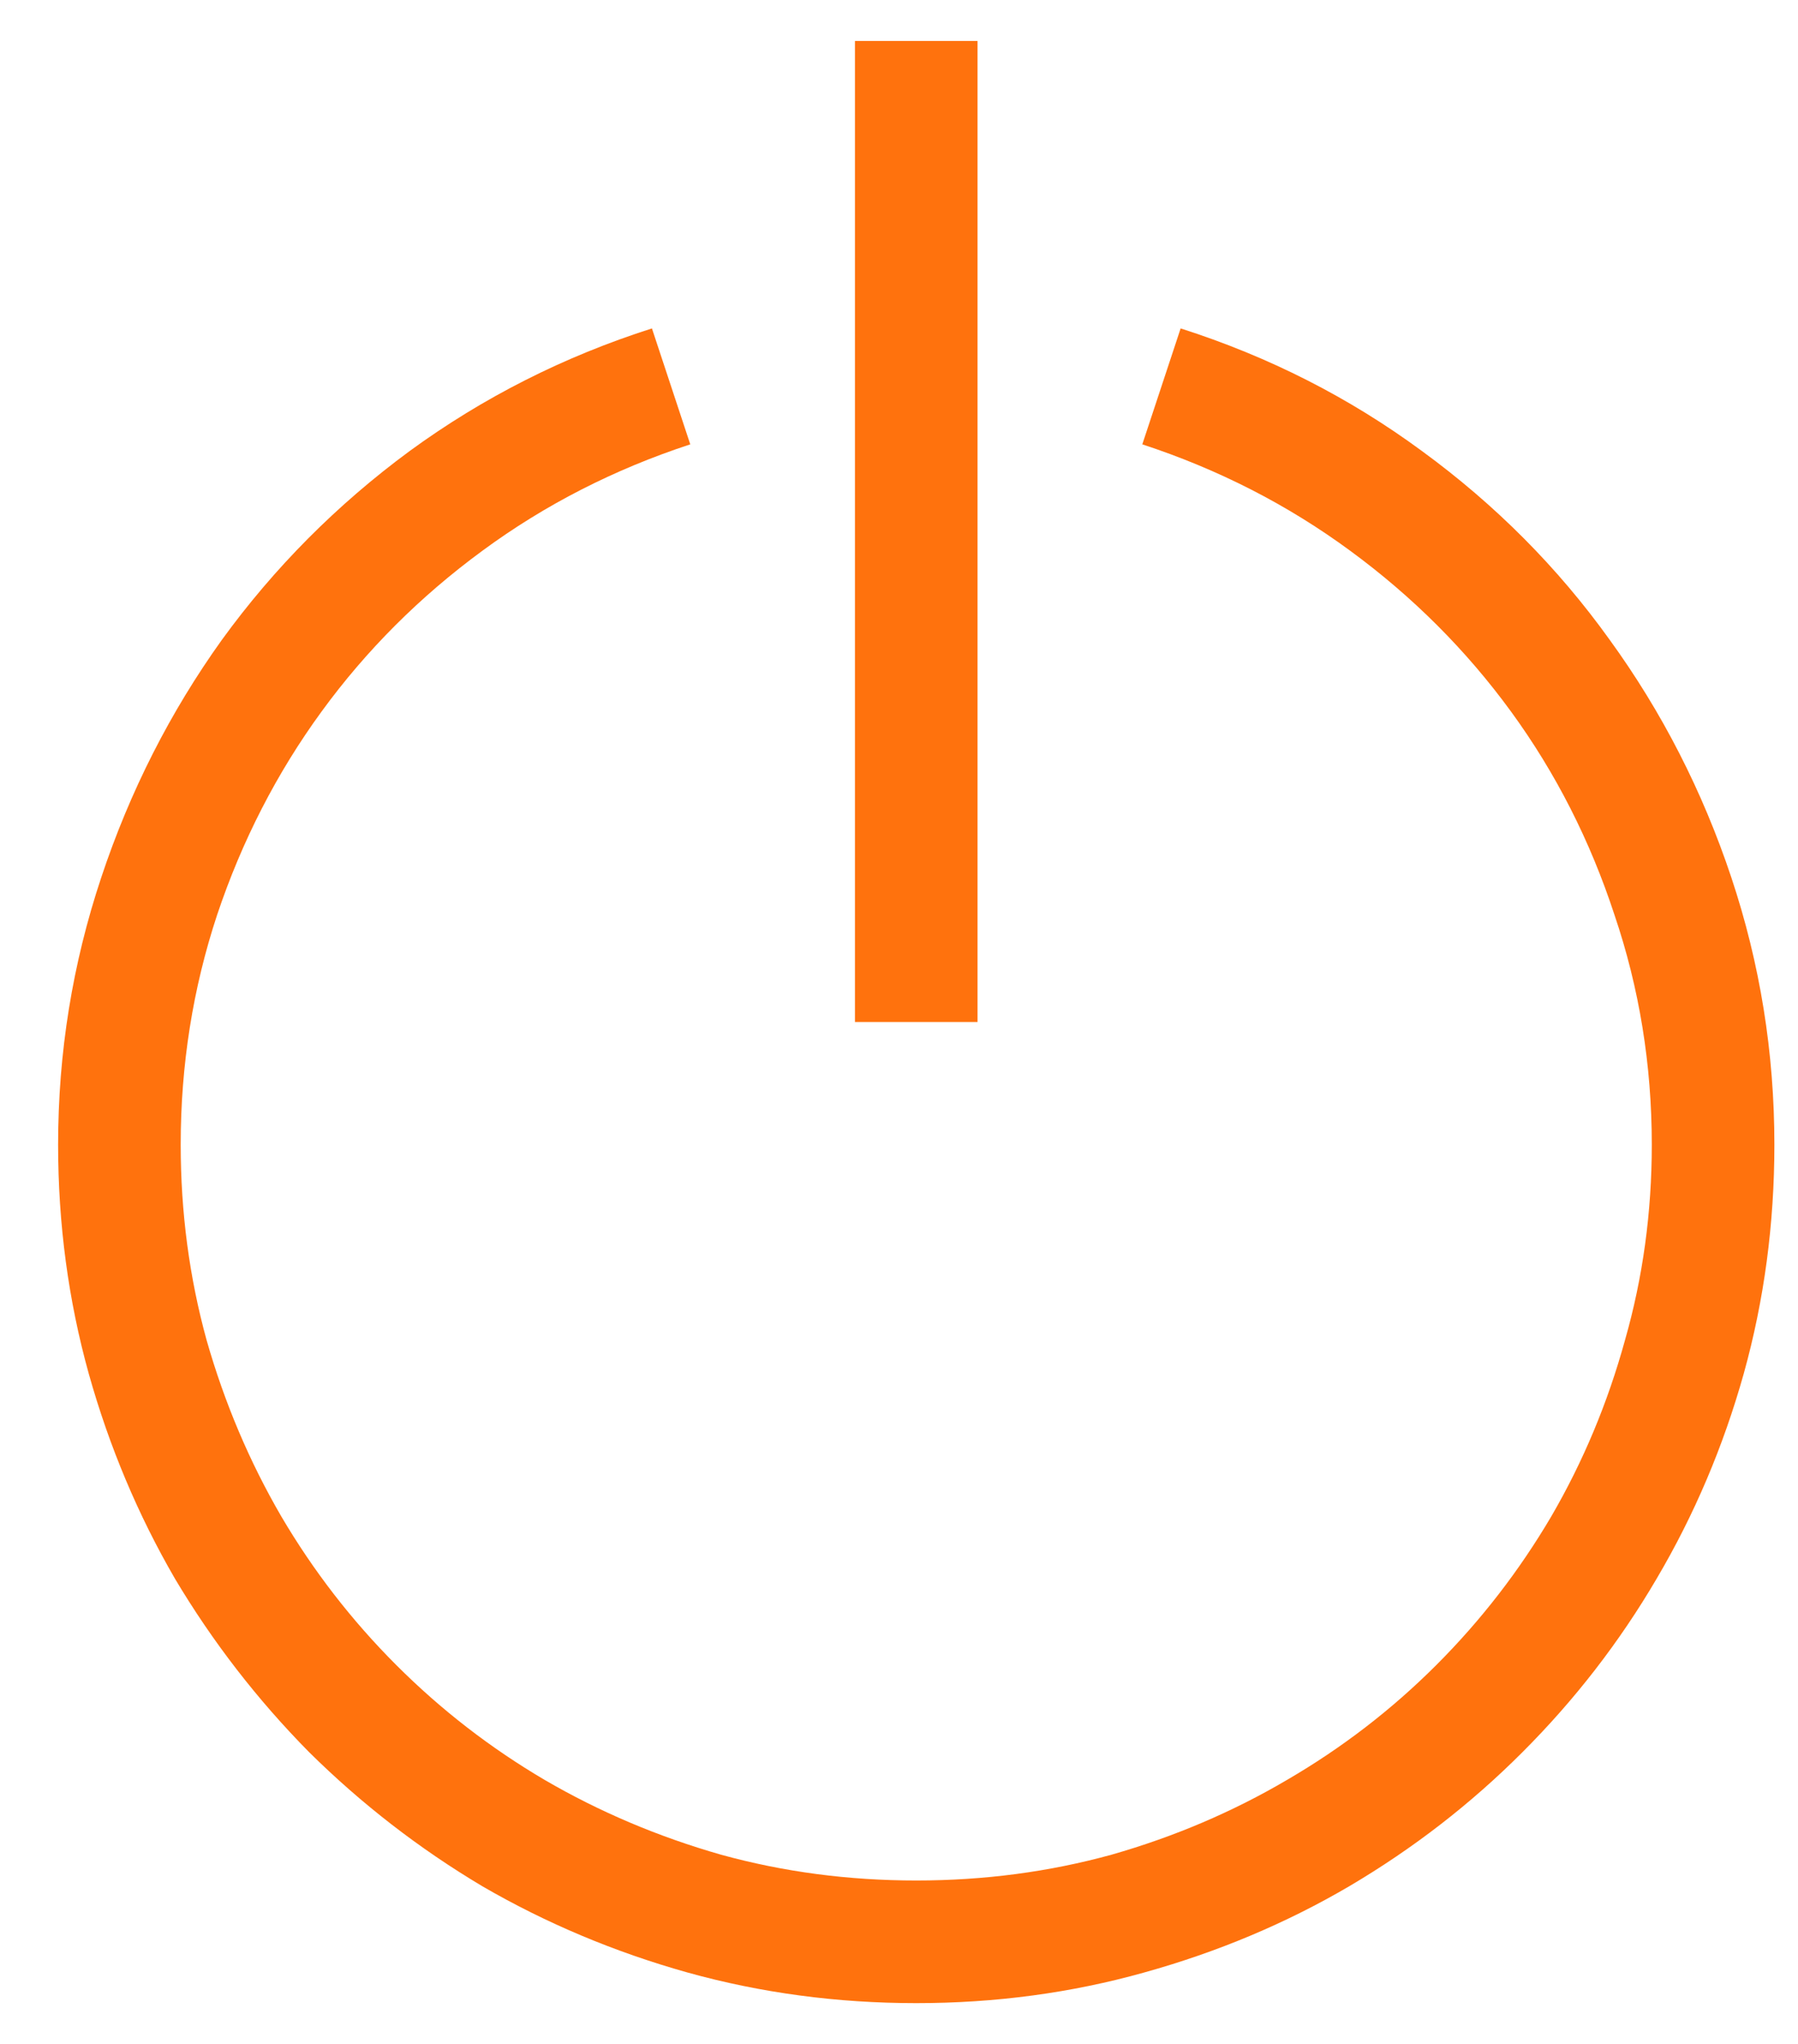<svg width="22" height="25" viewBox="0 0 22 25" fill="none" xmlns="http://www.w3.org/2000/svg">
<path d="M11.961 12.501H10.461V0.501H11.961V12.501ZM14.446 4.017C15.524 4.361 16.508 4.861 17.399 5.517C18.297 6.173 19.063 6.943 19.696 7.826C20.336 8.708 20.832 9.677 21.184 10.732C21.536 11.787 21.711 12.876 21.711 14.001C21.711 14.97 21.586 15.904 21.336 16.802C21.086 17.693 20.731 18.529 20.27 19.31C19.817 20.083 19.27 20.79 18.629 21.431C17.997 22.064 17.29 22.611 16.508 23.072C15.735 23.525 14.899 23.876 14.001 24.126C13.11 24.376 12.18 24.501 11.211 24.501C10.243 24.501 9.309 24.376 8.411 24.126C7.52 23.876 6.684 23.525 5.903 23.072C5.129 22.611 4.422 22.064 3.782 21.431C3.149 20.79 2.602 20.083 2.141 19.31C1.688 18.529 1.336 17.693 1.086 16.802C0.836 15.904 0.711 14.97 0.711 14.001C0.711 12.876 0.887 11.787 1.239 10.732C1.59 9.677 2.083 8.708 2.715 7.826C3.356 6.943 4.122 6.173 5.012 5.517C5.911 4.861 6.899 4.361 7.977 4.017L8.446 5.435C7.516 5.74 6.668 6.173 5.903 6.736C5.137 7.298 4.481 7.954 3.934 8.704C3.387 9.454 2.961 10.283 2.657 11.189C2.36 12.087 2.211 13.025 2.211 14.001C2.211 14.829 2.317 15.626 2.528 16.392C2.747 17.158 3.051 17.876 3.442 18.548C3.833 19.212 4.301 19.818 4.848 20.365C5.395 20.912 6 21.38 6.665 21.771C7.336 22.162 8.055 22.466 8.821 22.685C9.586 22.896 10.383 23.001 11.211 23.001C12.04 23.001 12.836 22.896 13.602 22.685C14.368 22.466 15.082 22.162 15.747 21.771C16.419 21.38 17.028 20.912 17.575 20.365C18.122 19.818 18.59 19.212 18.981 18.548C19.372 17.876 19.672 17.158 19.883 16.392C20.102 15.626 20.211 14.829 20.211 14.001C20.211 13.025 20.059 12.087 19.754 11.189C19.457 10.283 19.036 9.454 18.489 8.704C17.942 7.954 17.286 7.298 16.52 6.736C15.754 6.173 14.907 5.74 13.977 5.435L14.446 4.017Z" fill="#FF720D"/>
</svg>

